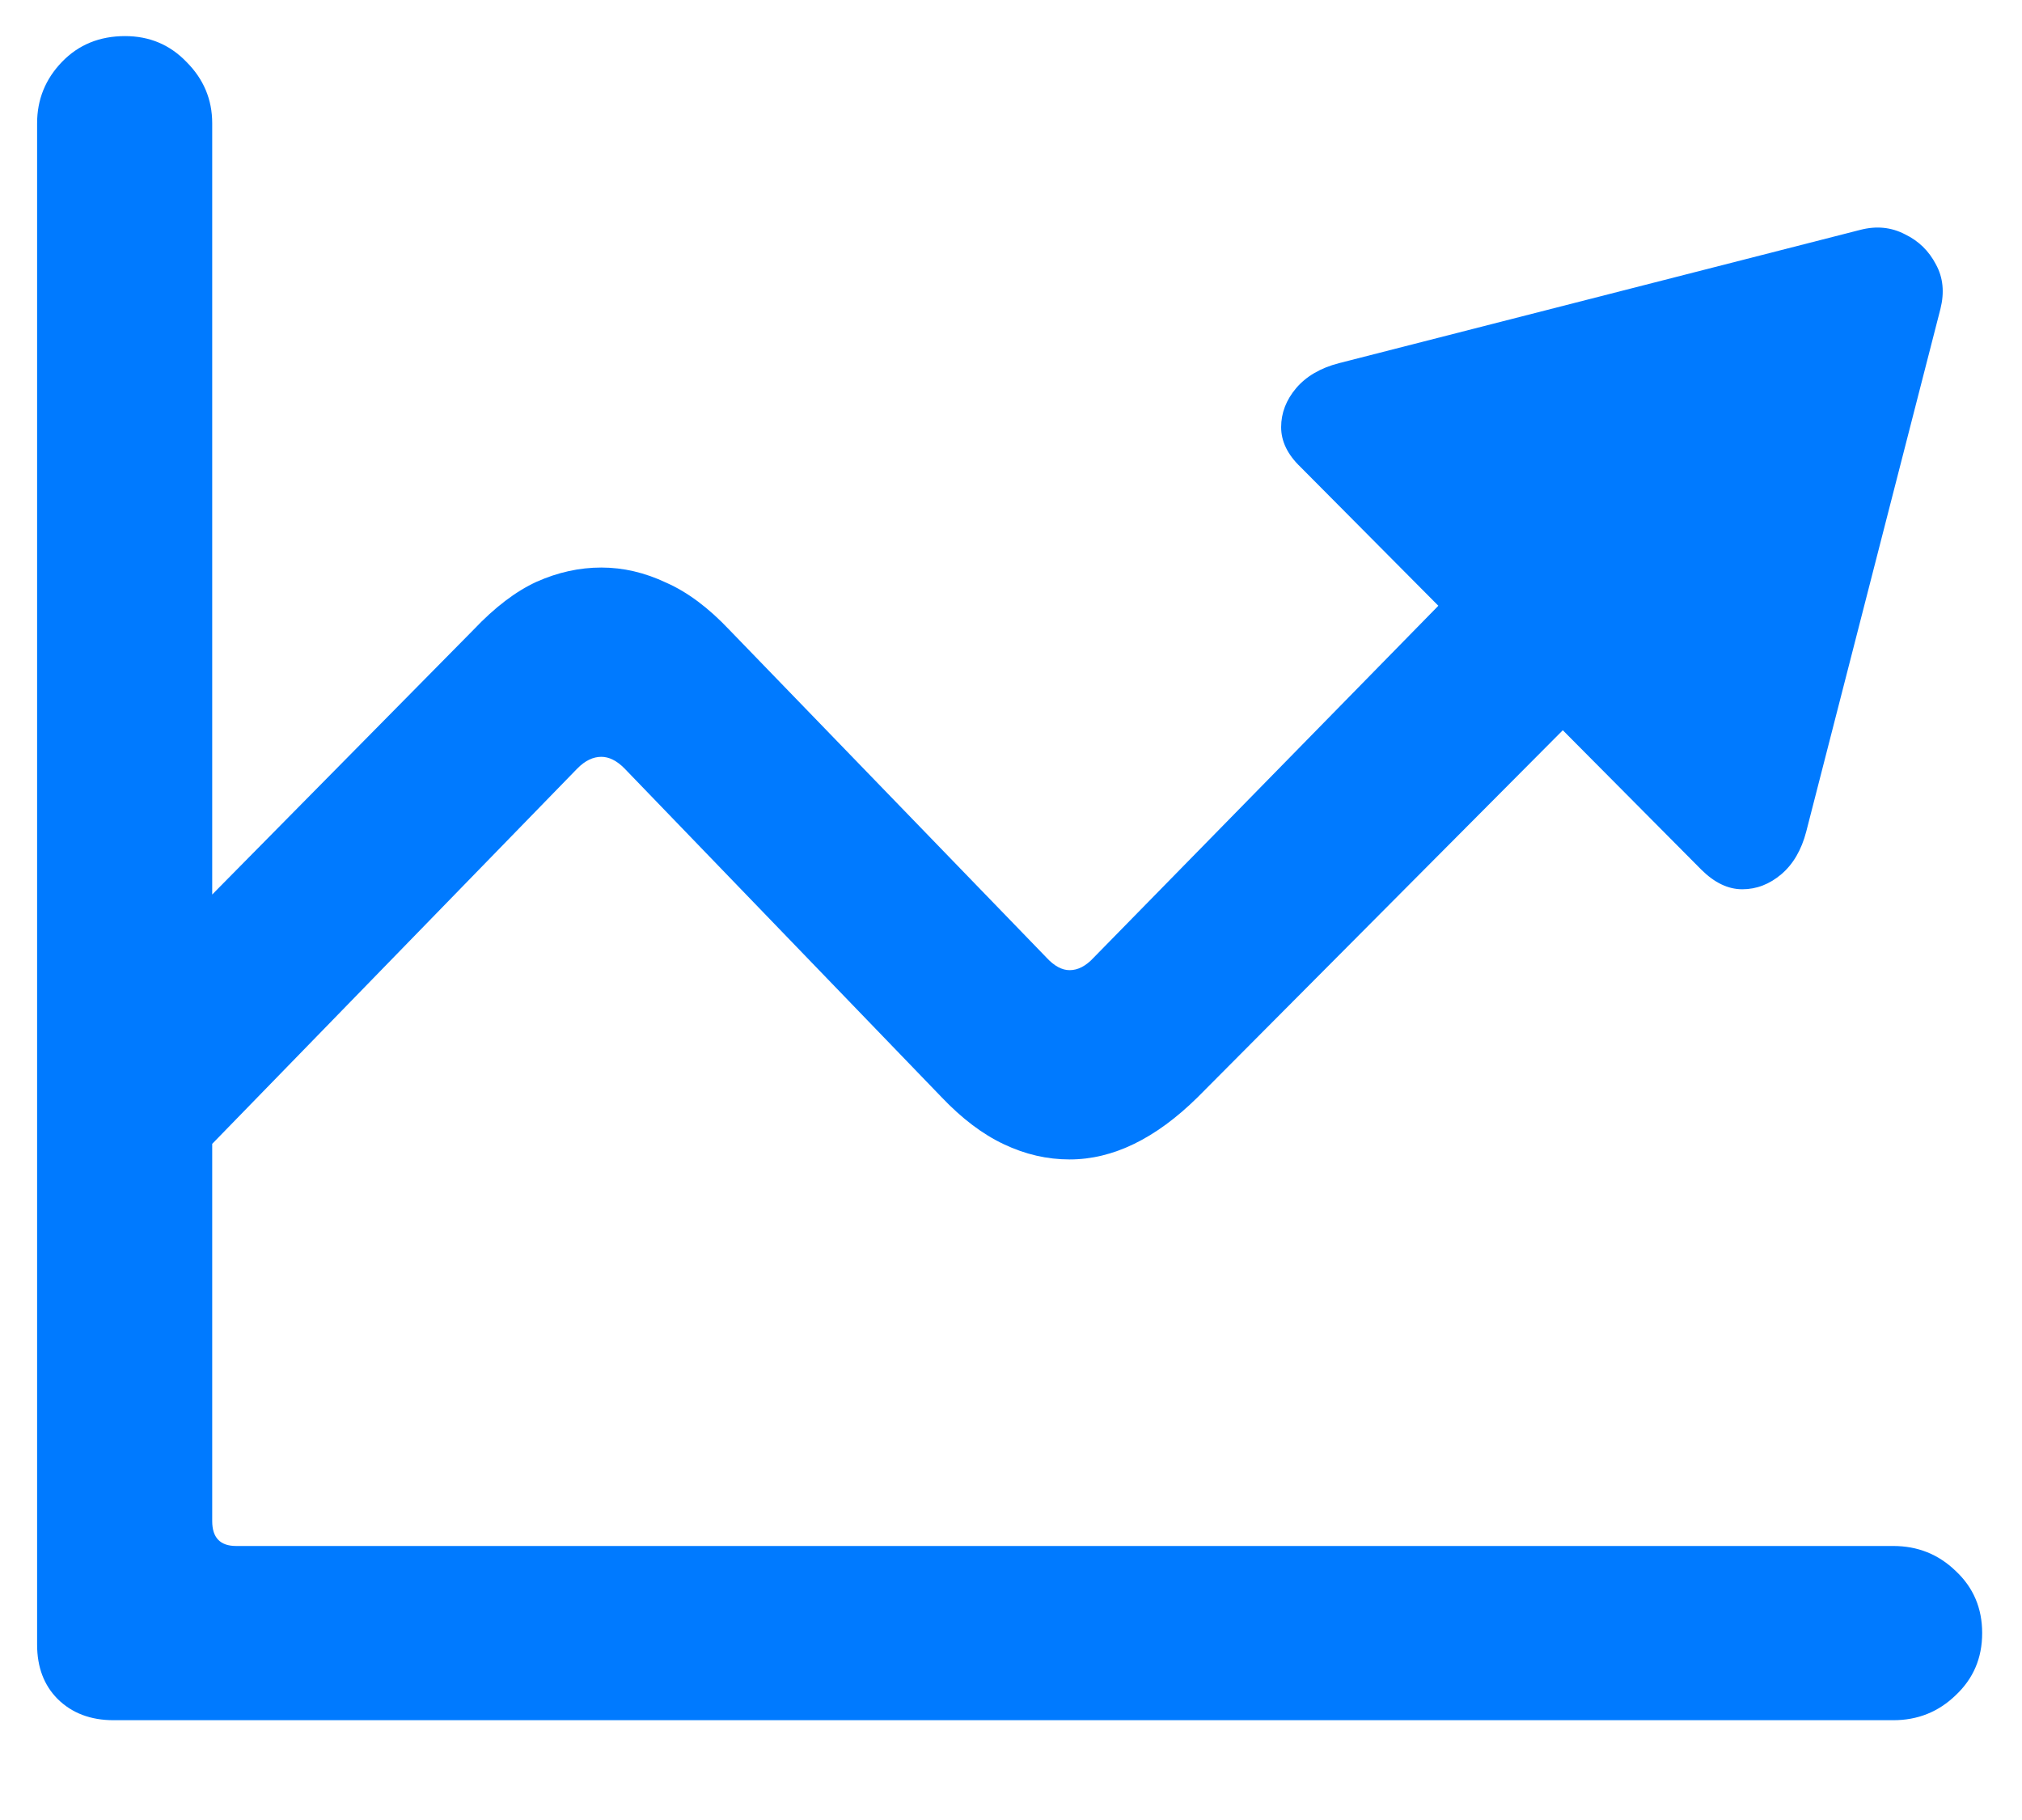 <svg width="20" height="18" viewBox="0 0 20 18" fill="none" xmlns="http://www.w3.org/2000/svg">
<path d="M0.367 16.266V1.219C0.367 0.984 0.449 0.782 0.613 0.612C0.777 0.442 0.985 0.357 1.237 0.357C1.478 0.357 1.68 0.442 1.844 0.612C2.014 0.782 2.099 0.984 2.099 1.219V15.044C2.099 15.208 2.178 15.29 2.336 15.29H18.727C18.968 15.29 19.173 15.372 19.343 15.536C19.519 15.7 19.606 15.905 19.606 16.151C19.606 16.398 19.519 16.602 19.343 16.767C19.173 16.931 18.968 17.013 18.727 17.013H1.123C0.895 17.013 0.71 16.942 0.569 16.802C0.435 16.667 0.367 16.488 0.367 16.266ZM1.949 11.467L0.719 10.245L4.683 6.229C4.894 6.006 5.102 5.848 5.307 5.754C5.518 5.66 5.731 5.613 5.948 5.613C6.165 5.613 6.379 5.663 6.59 5.763C6.801 5.856 7.009 6.012 7.214 6.229L10.352 9.472C10.428 9.554 10.504 9.595 10.58 9.595C10.662 9.595 10.741 9.554 10.817 9.472L14.227 5.991L12.865 4.62C12.736 4.497 12.672 4.365 12.672 4.225C12.672 4.084 12.722 3.955 12.821 3.838C12.921 3.721 13.062 3.639 13.243 3.592L18.402 2.273C18.561 2.232 18.707 2.247 18.842 2.317C18.977 2.382 19.079 2.481 19.149 2.616C19.22 2.745 19.234 2.892 19.193 3.056L17.866 8.224C17.819 8.405 17.737 8.546 17.62 8.646C17.503 8.745 17.374 8.795 17.233 8.795C17.093 8.795 16.958 8.73 16.829 8.602L15.458 7.222L11.846 10.852C11.43 11.262 11.008 11.467 10.58 11.467C10.357 11.467 10.141 11.417 9.93 11.317C9.719 11.218 9.514 11.062 9.314 10.852L6.177 7.6C6.101 7.523 6.024 7.485 5.948 7.485C5.866 7.485 5.787 7.523 5.711 7.6L1.949 11.467Z" fill="#007AFF"/>
</svg>
